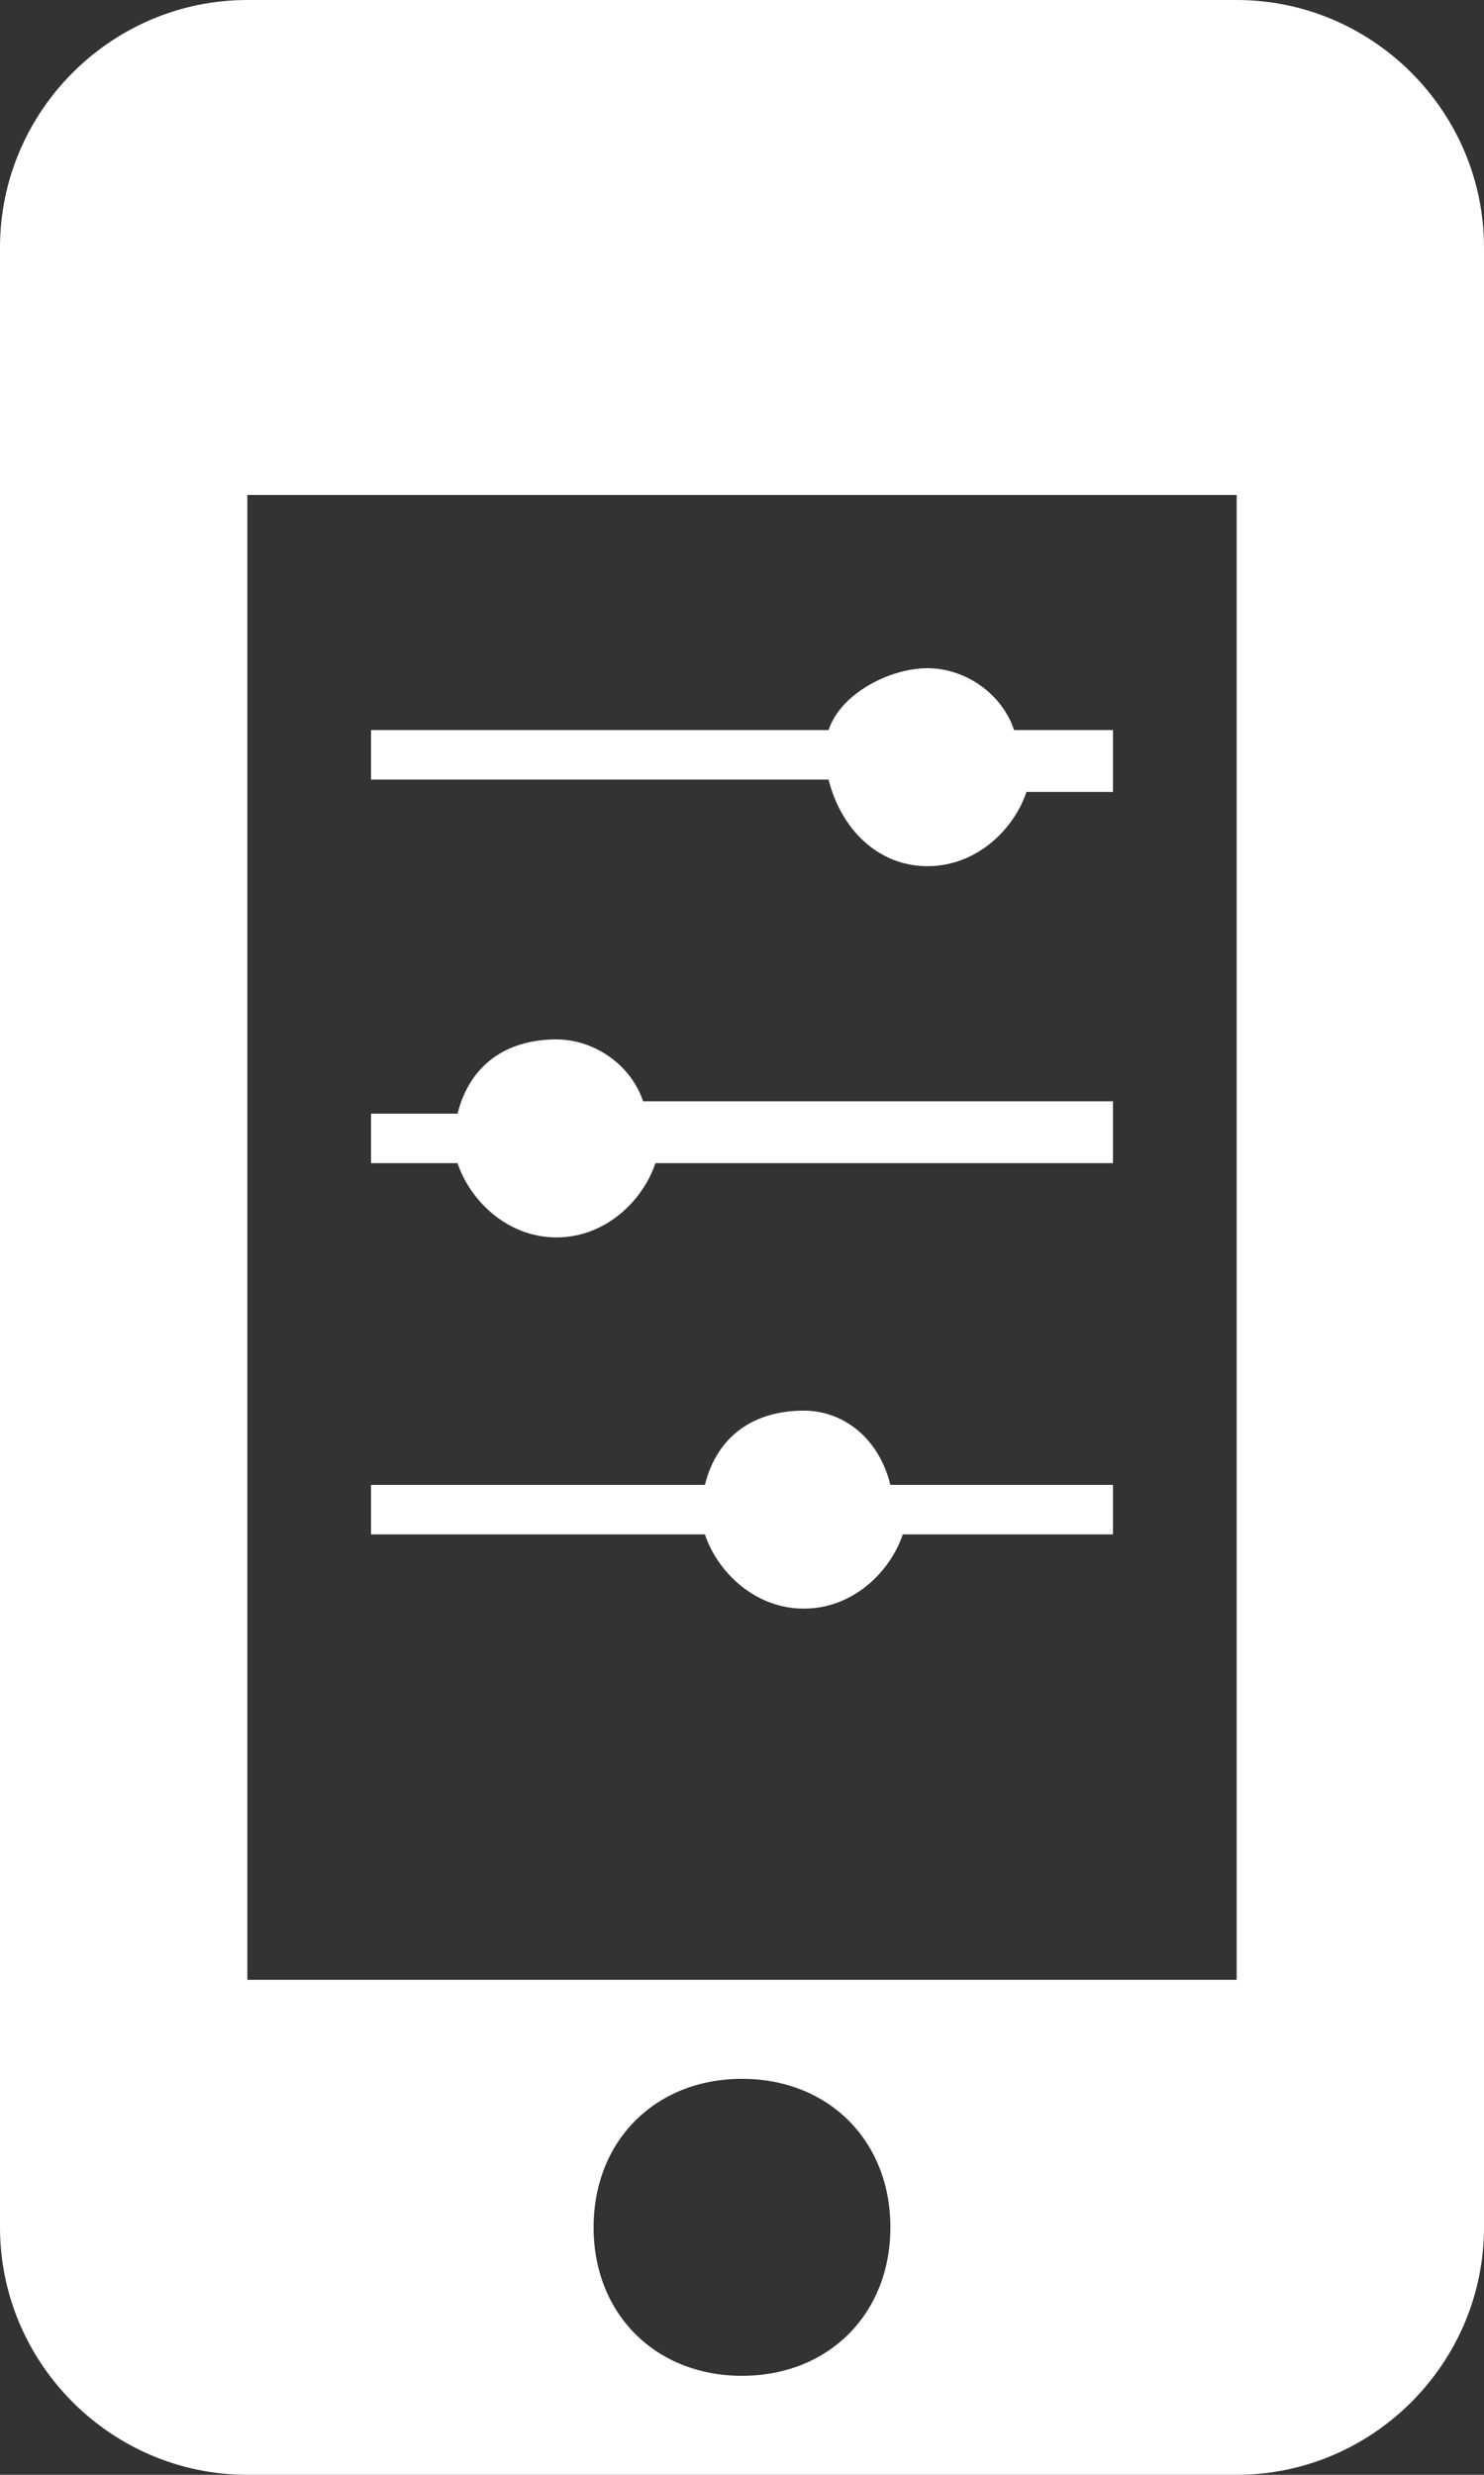 <svg version="1.1"
	 xmlns="http://www.w3.org/2000/svg" xmlns:xlink="http://www.w3.org/1999/xlink" xmlns:a="http://ns.adobe.com/AdobeSVGViewerExtensions/3.0/"
	 x="0px" y="0px" width="12px" height="20px" viewBox="0 0 12 20" style="enable-background:new 0 0 12 20;" xml:space="preserve">
<rect x="0" y="0" width="12" height="20" fill="#333333" stroke="none"/>
<style type="text/css">
	.st0{fill:#FFFFFF;}
</style>
<path class="st0" d="M8.2,5.9C8.1,5.6,7.8,5.4,7.5,5.4S6.8,5.6,6.7,5.9H3v0.4h3.7C6.8,6.7,7.1,7,7.5,7s0.7-0.3,0.8-0.6H9V5.9H8.2z"
    />
<path class="st0" d="M4.5,8.4c-0.4,0-0.7,0.2-0.8,0.6H3v0.4h0.7C3.8,9.7,4.1,10,4.5,10s0.7-0.3,0.8-0.6H9V8.9H5.2
    C5.1,8.6,4.8,8.4,4.5,8.4z"/>
<path class="st0" d="M6.5,11.4c-0.4,0-0.7,0.2-0.8,0.6H3v0.4h2.7C5.8,12.7,6.1,13,6.5,13s0.7-0.3,0.8-0.6H9v-0.4H7.2
    C7.1,11.6,6.8,11.4,6.5,11.4z"/>
<path class="st0" d="M10,0L2,0C0.9,0,0,0.9,0,2v16c0,1.1,0.9,2,2,2h8c1.1,0,2-0.9,2-2V2C12,0.9,11.1,0,10,0z M6,19.2
	c-0.7,0-1.2-0.5-1.2-1.2s0.5-1.2,1.2-1.2s1.2,0.5,1.2,1.2S6.7,19.2,6,19.2z M10,16H2V4h8V16z"/>
</svg>
